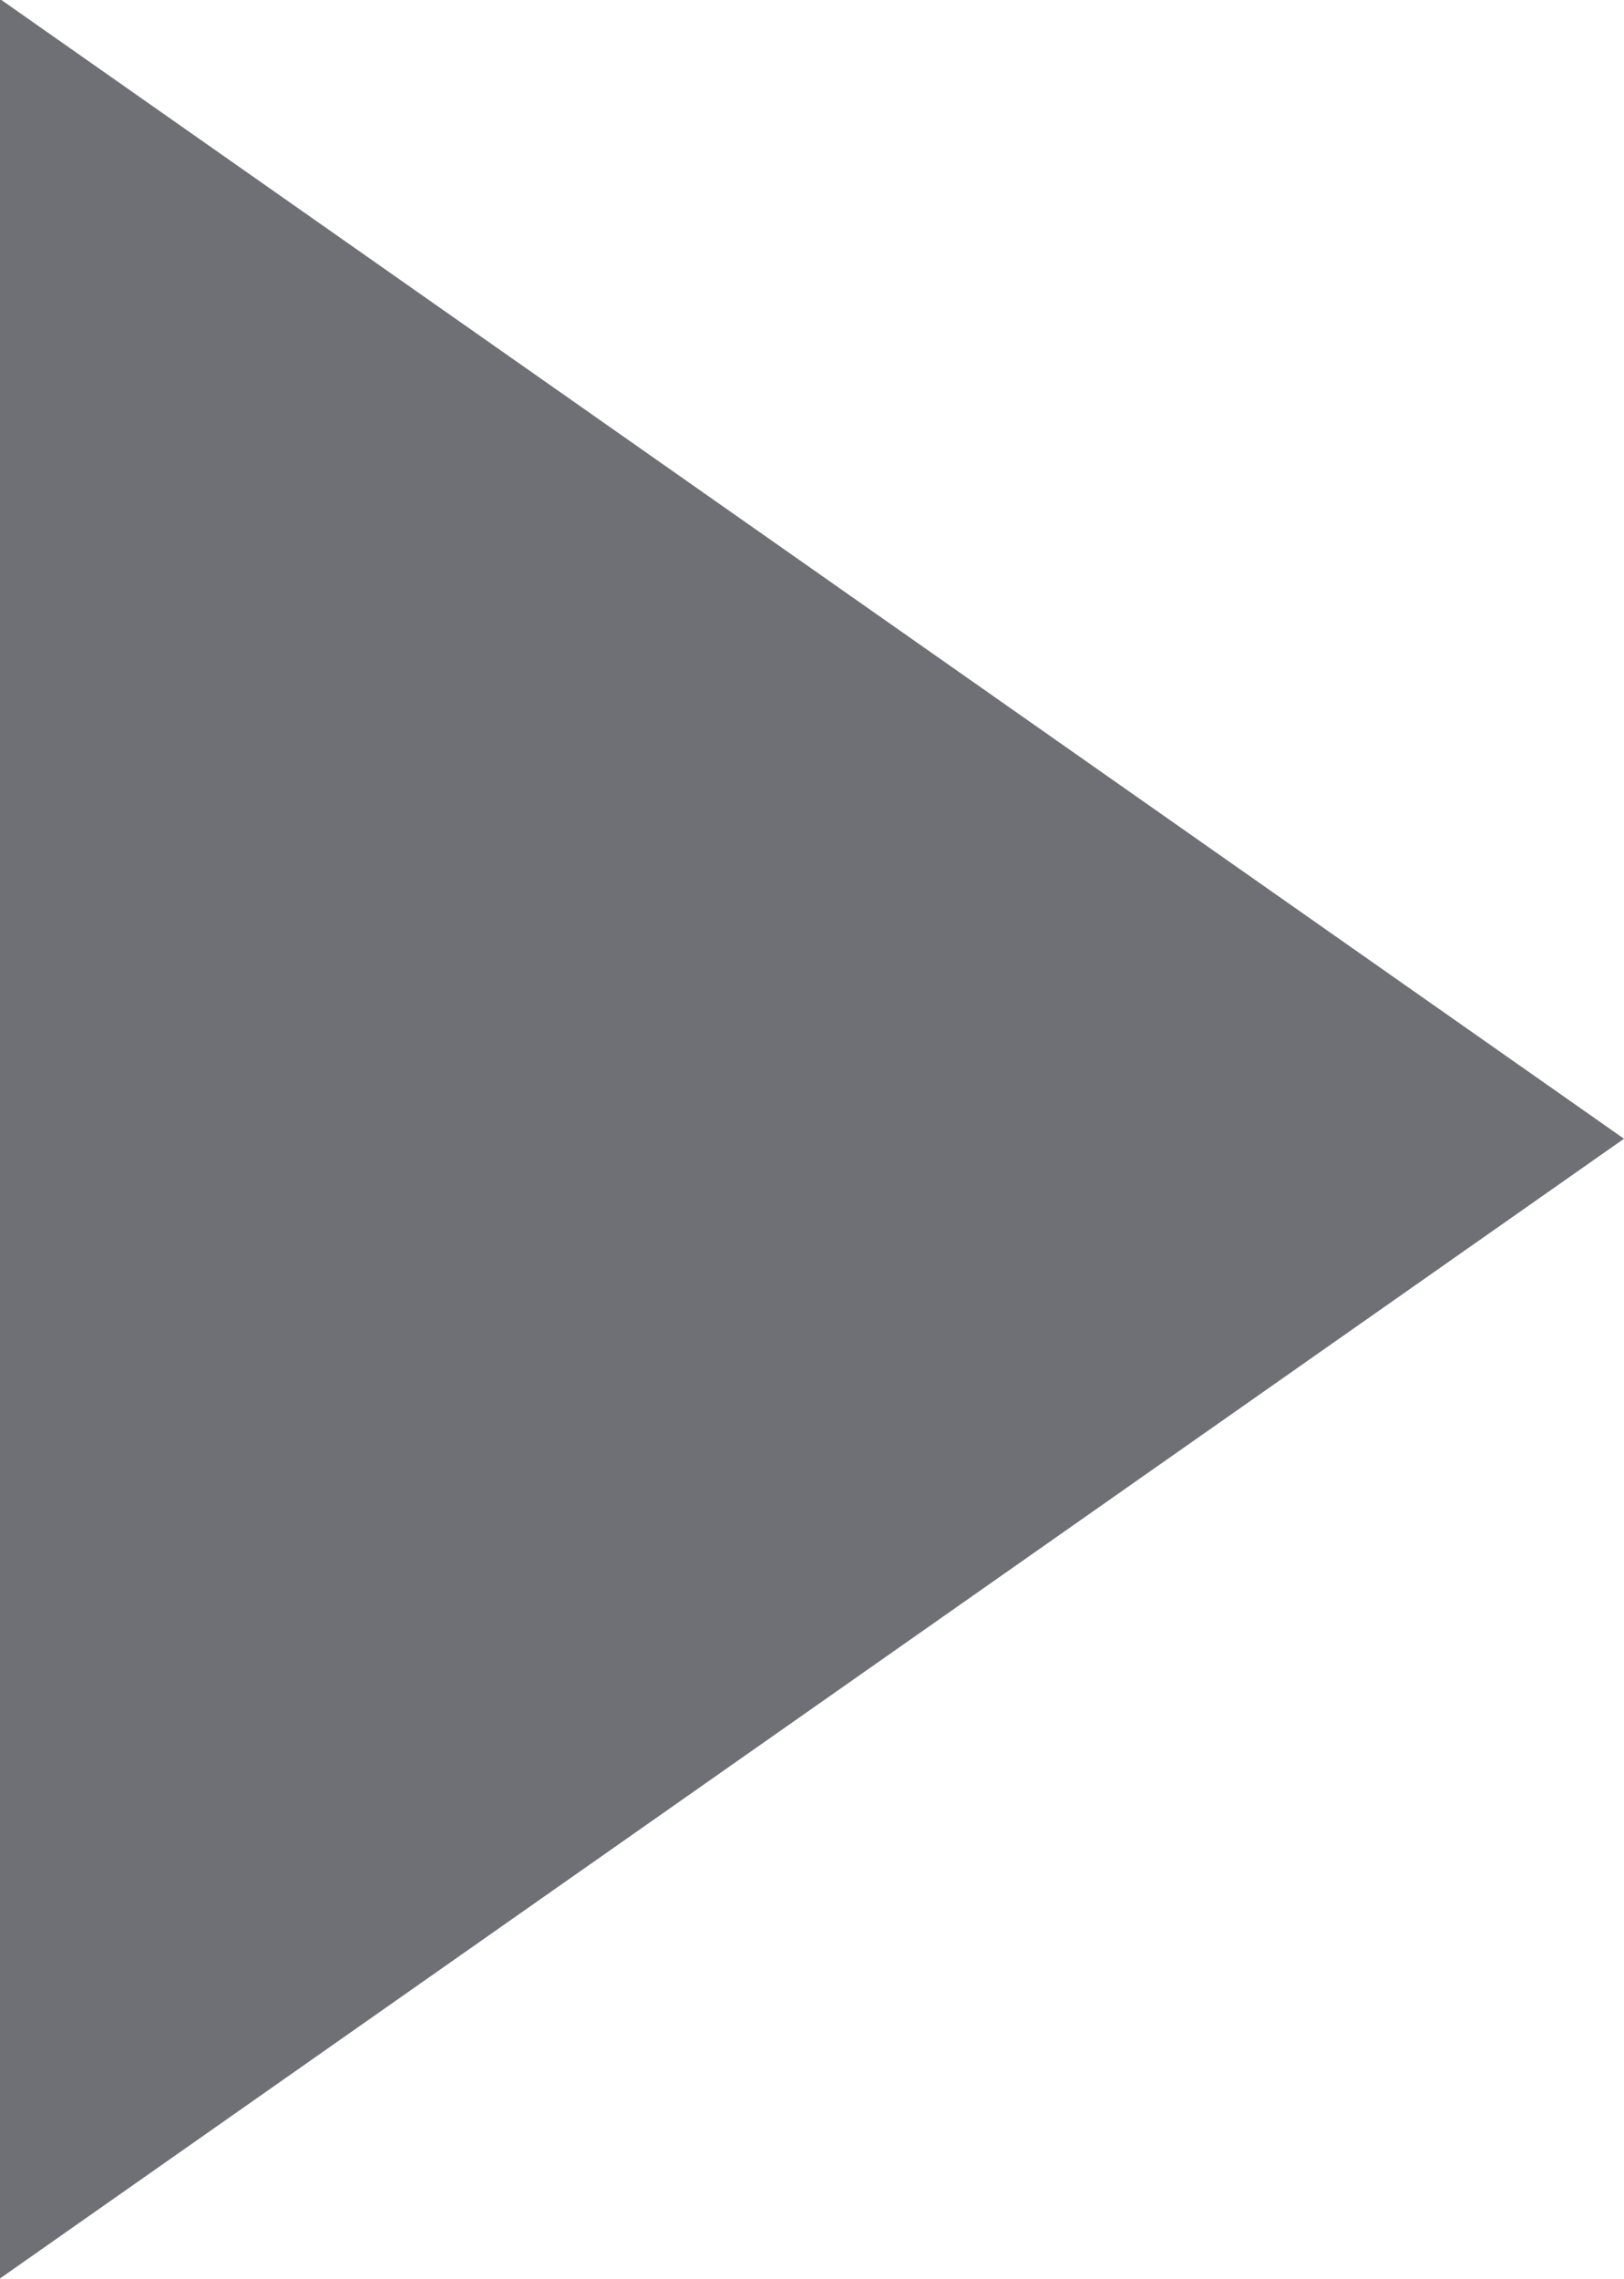 <svg
  xmlns="http://www.w3.org/2000/svg"
  width="9.981"
  height="13.996"
  viewBox="0 0 9.981 13.996"
>
  <path
    id="Shape_35_copy_3"
    data-name="Shape 35 copy 3"
    d="M553.989,1932l-9.981,7v-14l9.981,7"
    transform="translate(-544.008 -1925.006)"
    fill="#6e7075"
  />
</svg>
